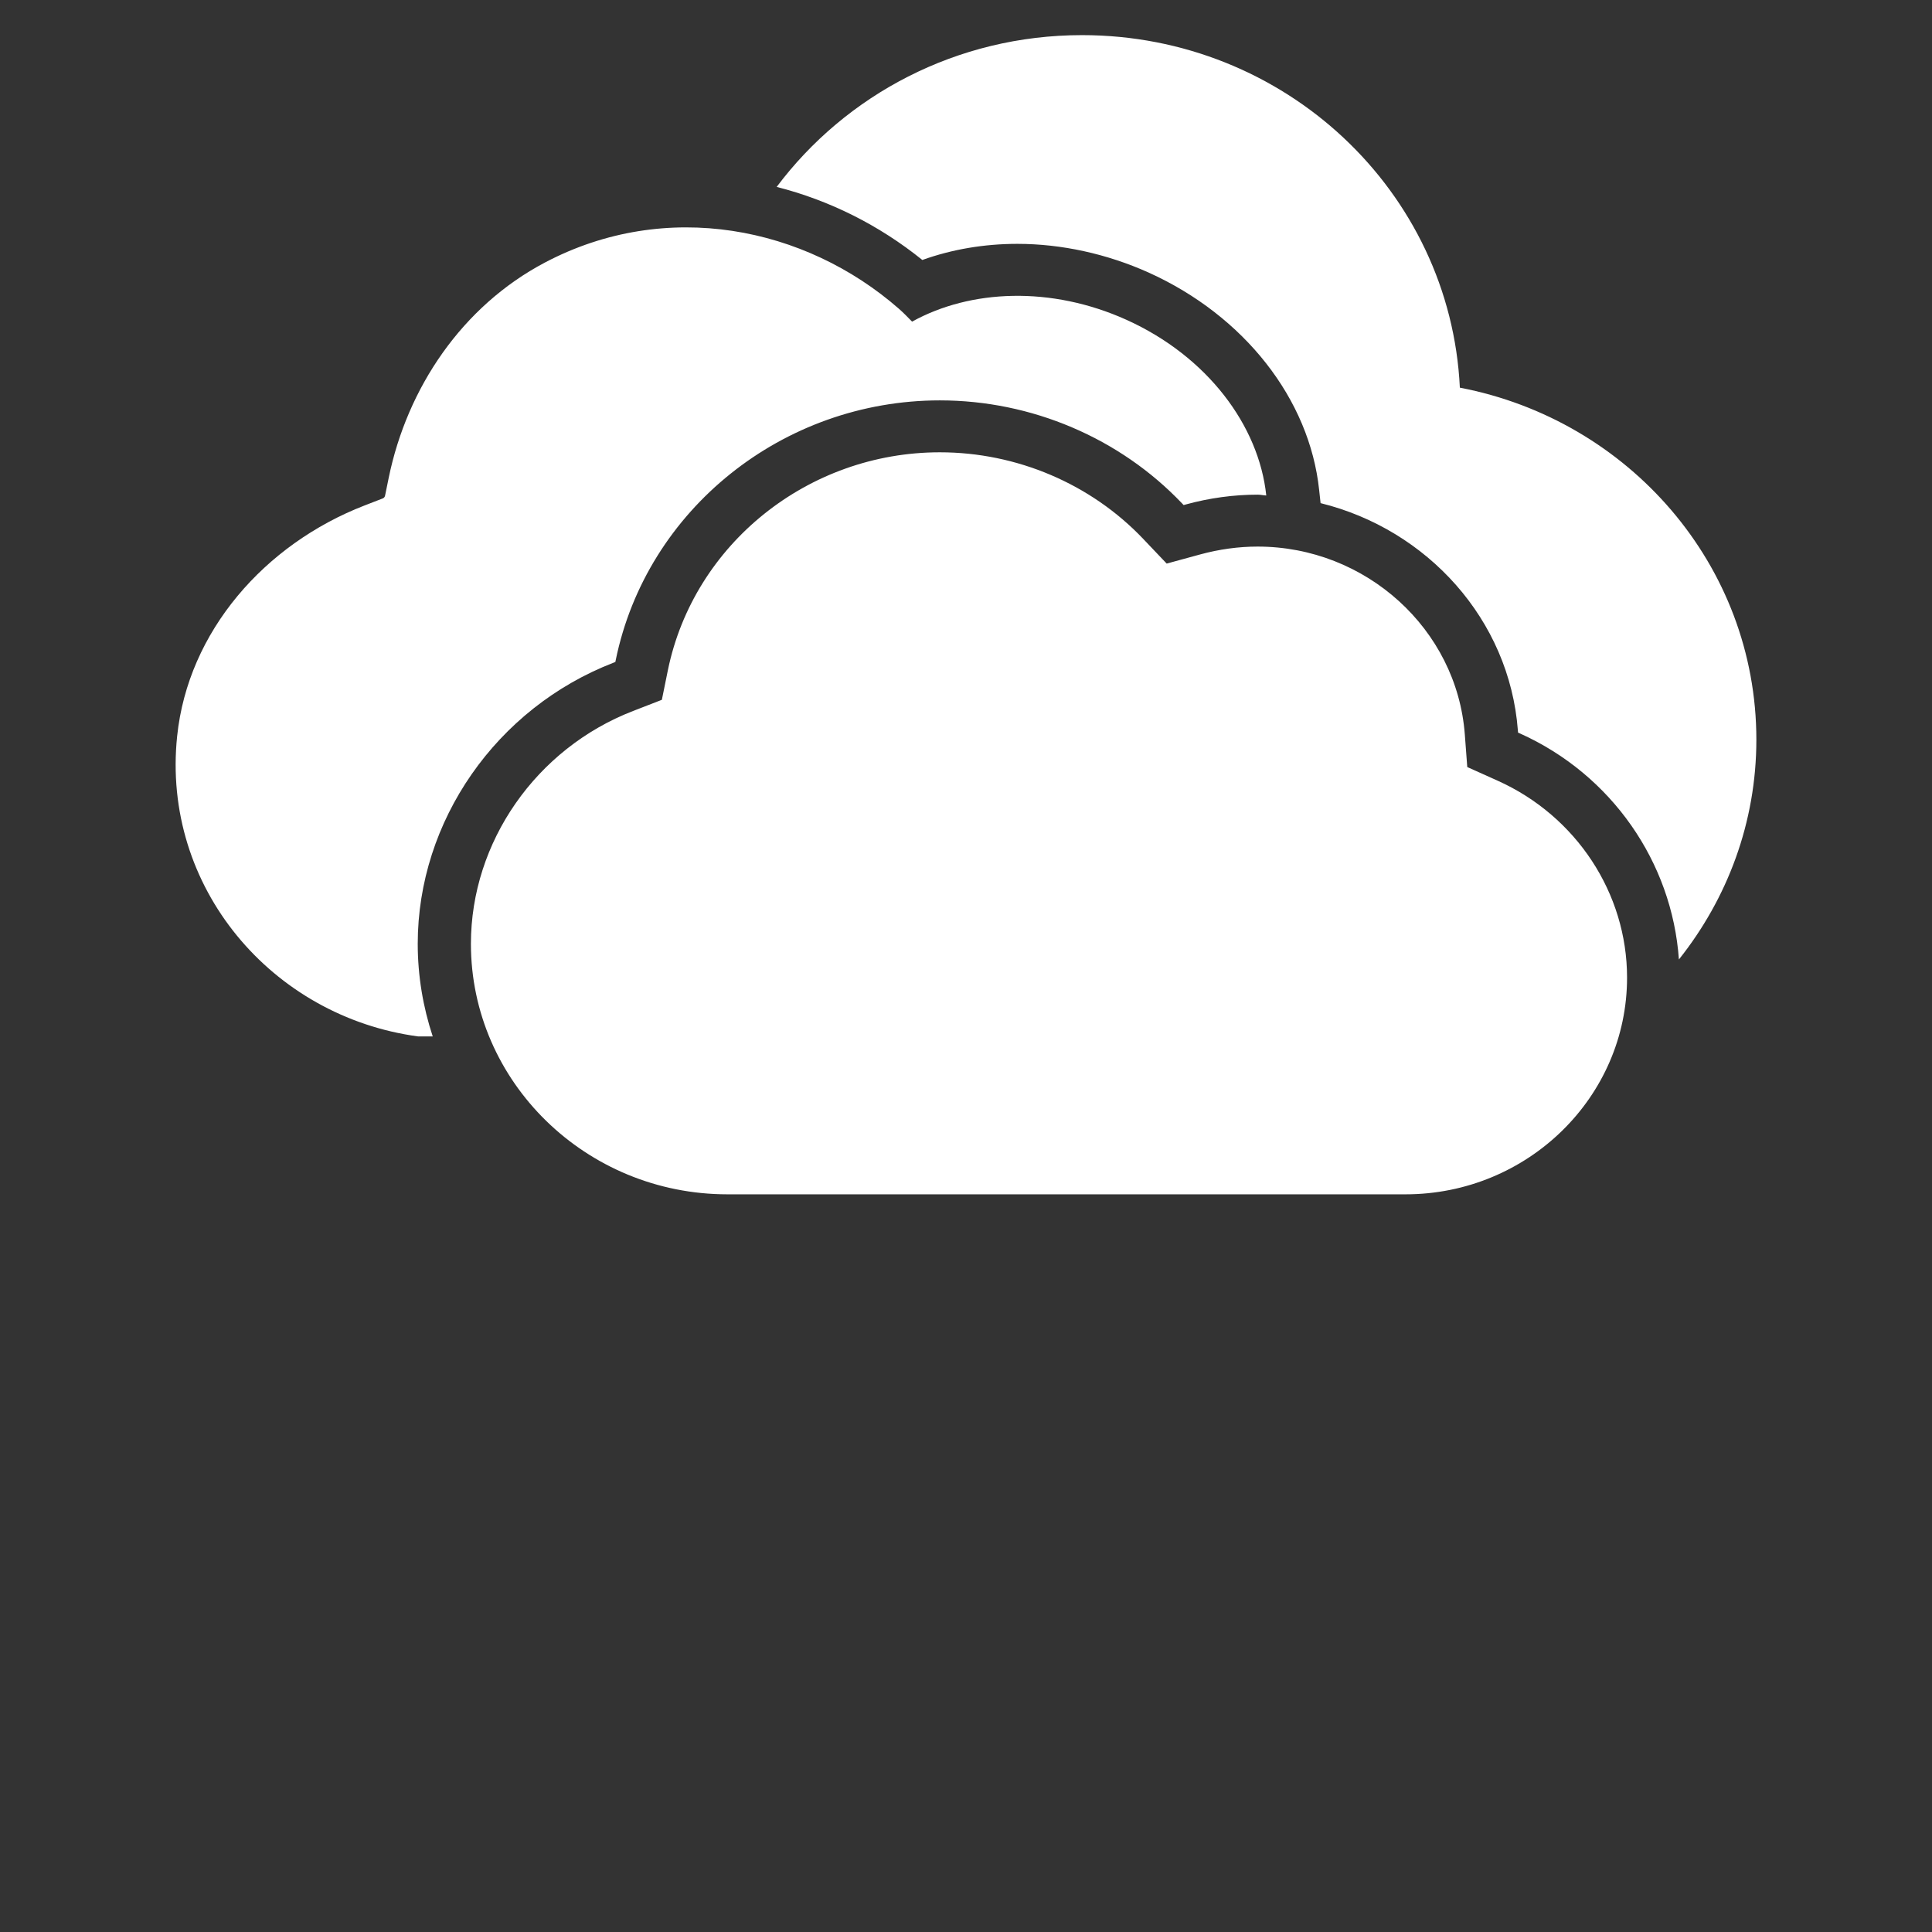 <svg width="55" height="55" viewBox="0 0 55 55" fill="none" xmlns="http://www.w3.org/2000/svg">
<rect x="0" y="0" width="55" height="55" fill="#333333" stroke="none"/>
<path fill-rule="evenodd" clip-rule="evenodd" d="M42.638 22.226C44.875 23.232 46.319 25.431 46.319 27.83C46.319 31.232 43.489 34 40.011 34H20.709C16.683 34 13.406 30.799 13.406 26.868C13.406 23.972 15.261 21.309 18.023 20.24L18.842 19.922L19.013 19.08C19.751 15.485 23.008 12.876 26.755 12.876C28.944 12.876 31.053 13.773 32.542 15.338L33.213 16.044L34.165 15.784C34.707 15.636 35.258 15.56 35.801 15.56C38.882 15.56 41.473 17.908 41.7 20.905L41.77 21.836L42.638 22.226ZM41.559 11.036C46.369 11.955 49.999 16.09 50 21.056C50 23.417 49.172 25.584 47.795 27.314C47.6 24.545 45.882 22.055 43.273 20.881L43.216 20.856L43.211 20.796C42.971 17.633 40.627 15.071 37.594 14.323L37.554 13.954C37.282 11.361 35.422 8.989 32.699 7.759C31.51 7.225 30.218 6.942 28.961 6.942C28.015 6.942 27.097 7.099 26.257 7.401C25.022 6.405 23.607 5.701 22.11 5.321C24.072 2.706 27.229 1 30.804 1C36.587 1 41.291 5.451 41.559 11.036ZM11.892 26.868C11.892 27.788 12.044 28.672 12.319 29.505C12.075 29.506 11.915 29.506 11.904 29.505C7.743 28.946 4.593 25.258 5.043 20.956C5.353 17.977 7.531 15.493 10.38 14.389L10.894 14.19C10.93 14.177 10.954 14.147 10.962 14.11L11.065 13.606C11.592 11.039 13.155 8.717 15.514 7.473C18.97 5.651 22.922 6.455 25.589 8.789C25.723 8.906 25.843 9.032 25.965 9.156C27.629 8.236 29.923 8.138 32.065 9.103C34.375 10.145 35.84 12.121 36.048 14.106C35.965 14.102 35.886 14.082 35.803 14.082C35.122 14.082 34.432 14.176 33.757 14.361L33.695 14.378L33.651 14.331C31.877 12.467 29.363 11.398 26.756 11.398C22.287 11.398 18.407 14.506 17.529 18.79L17.518 18.845L17.465 18.866C14.131 20.155 11.892 23.371 11.892 26.868Z" fill="white"/>
</svg>

